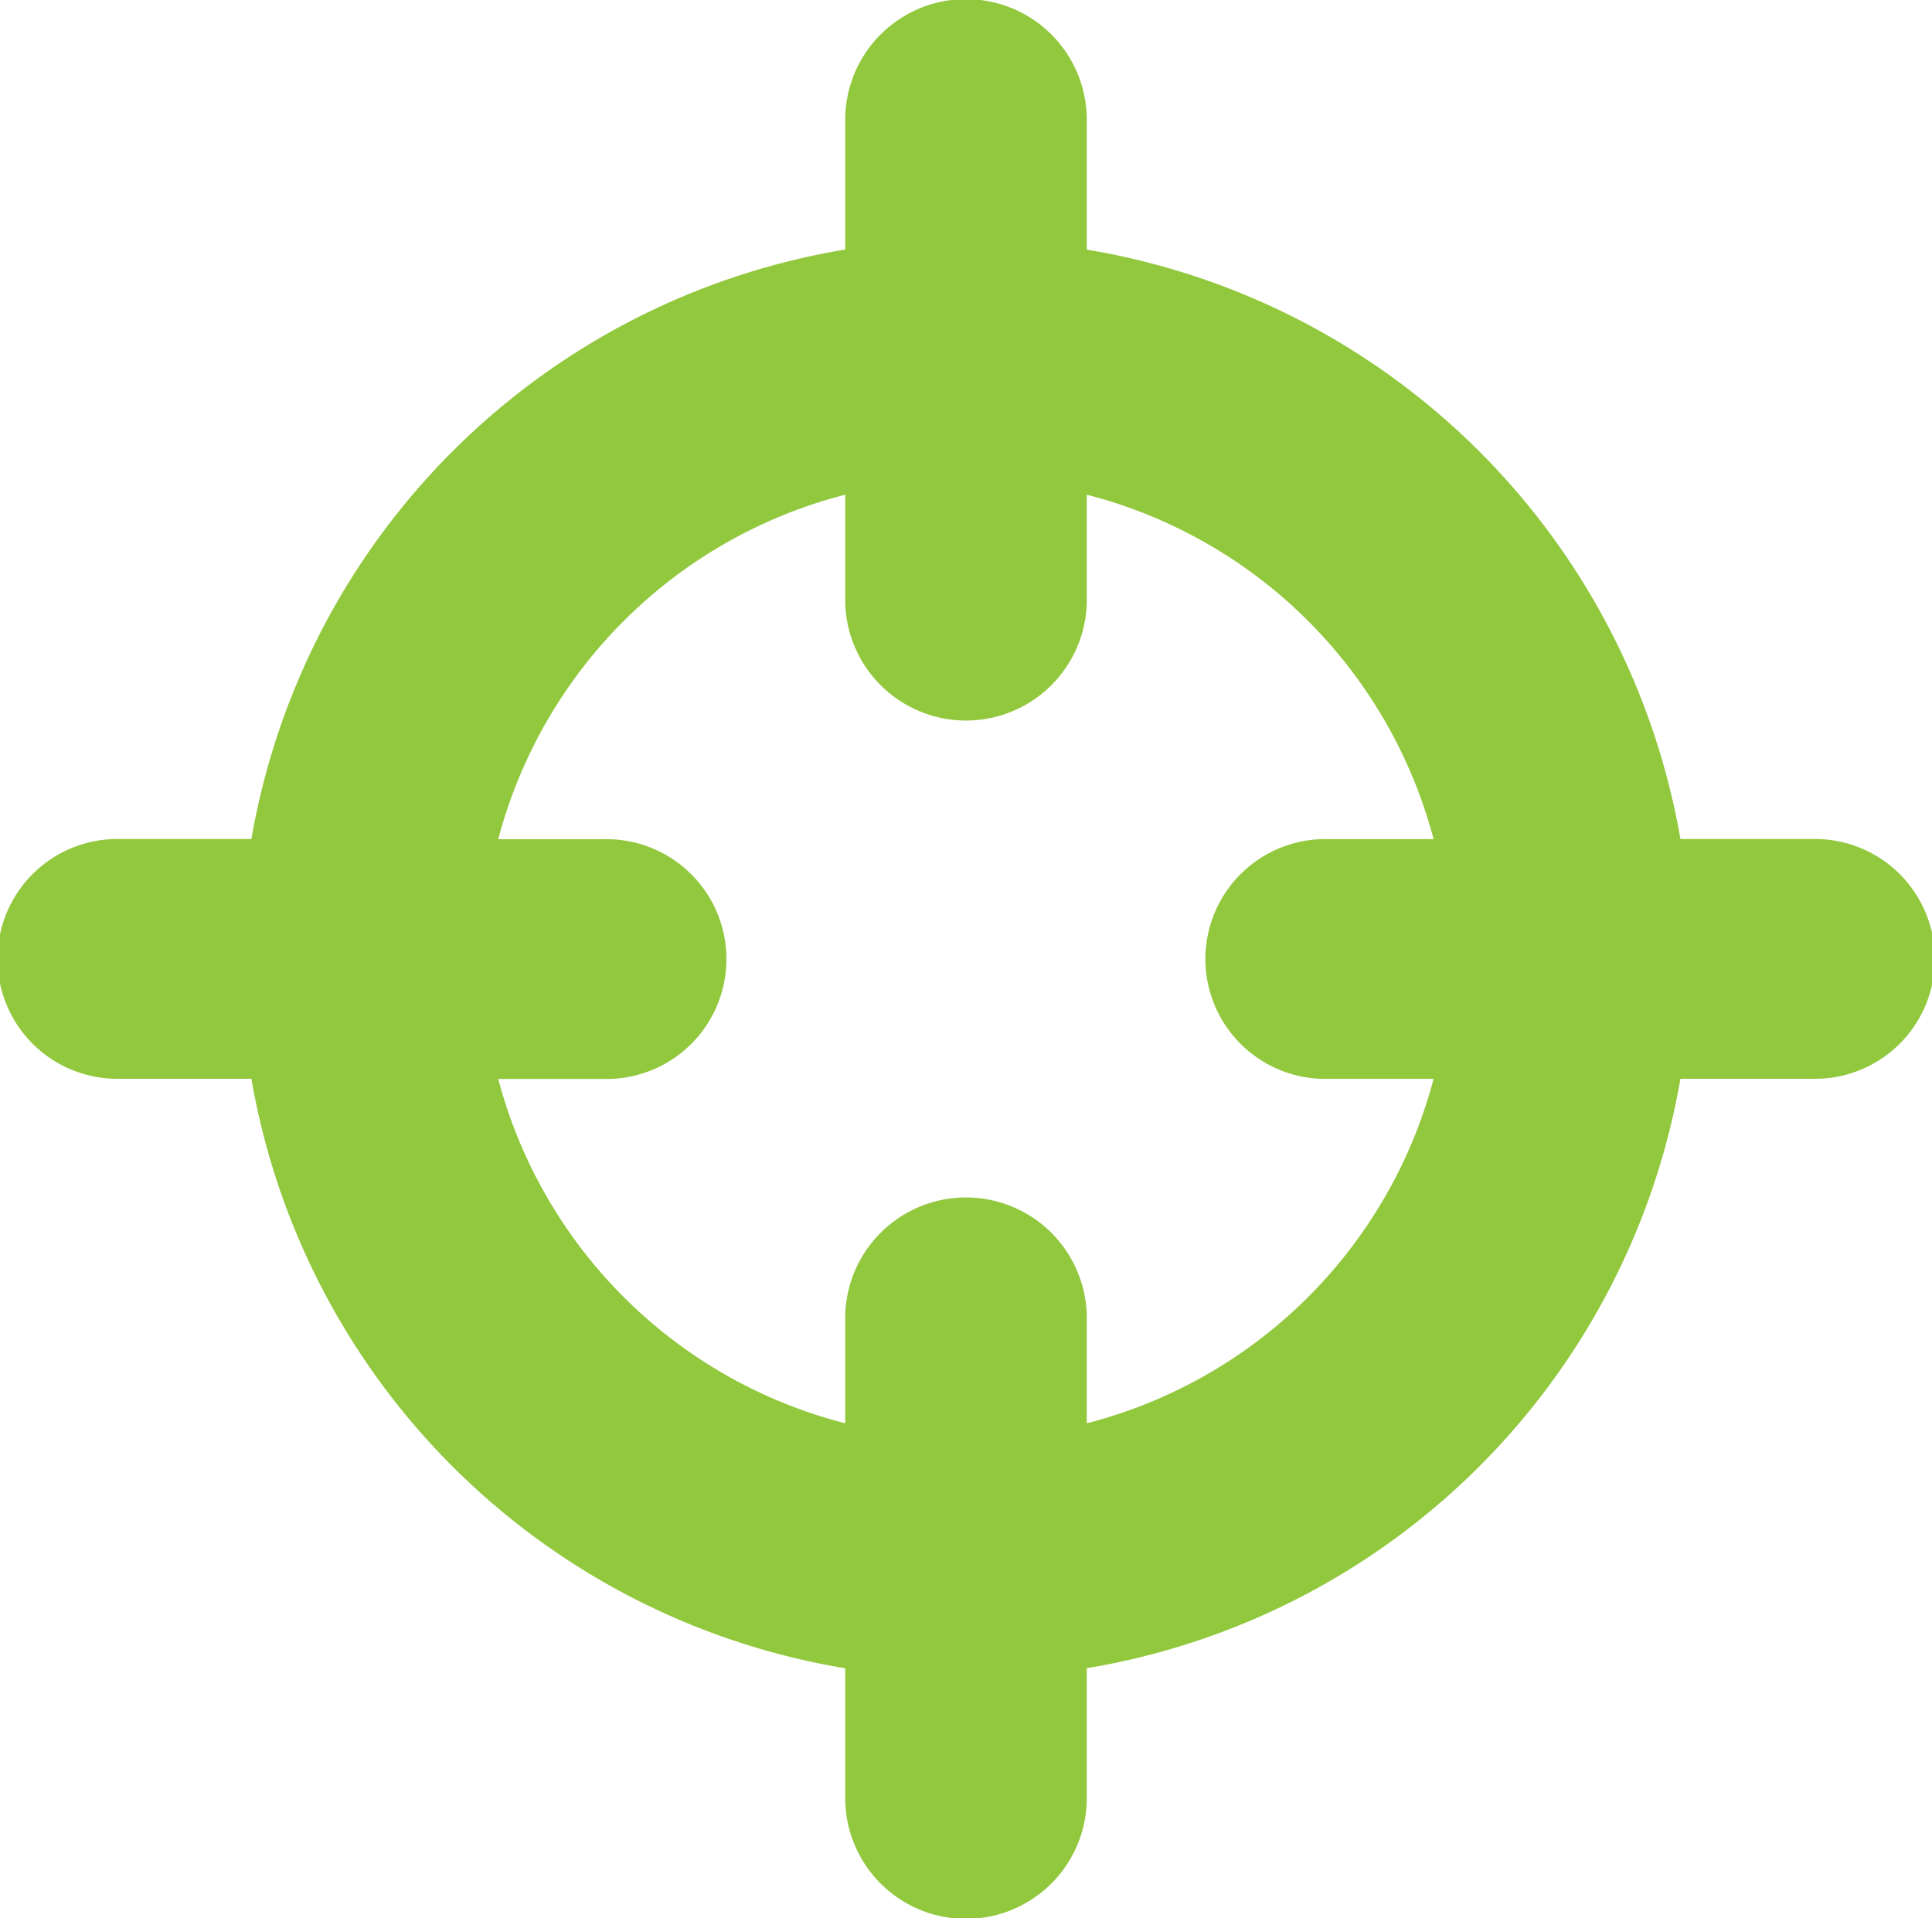 <svg xmlns="http://www.w3.org/2000/svg" width="22.072" height="21.913" viewBox="0 0 22.072 21.913">
  <path id="unit-location" d="M7362.584,602.63v-1.483a8.255,8.255,0,0,1-6.784-6.735h-1.494a1.37,1.37,0,1,1,0-2.739h1.494a8.255,8.255,0,0,1,6.784-6.735v-1.481a1.38,1.38,0,0,1,2.76,0v1.482a8.255,8.255,0,0,1,6.782,6.734h1.5a1.37,1.37,0,1,1,0,2.739h-1.5a8.255,8.255,0,0,1-6.782,6.734v1.484a1.38,1.38,0,0,1-2.76,0Zm0-4.282v-1.2a1.38,1.38,0,0,1,2.76,0v1.2a5.518,5.518,0,0,0,3.962-3.935h-1.2a1.37,1.37,0,1,1,0-2.739h1.2a5.518,5.518,0,0,0-3.962-3.935v1.2a1.38,1.38,0,0,1-2.76,0v-1.2a5.518,5.518,0,0,0-3.964,3.936h1.2a1.37,1.37,0,1,1,0,2.739h-1.2A5.518,5.518,0,0,0,7362.584,598.348Z" transform="translate(-7352.928 -582.087)" fill="#92c83e"/>
</svg>
